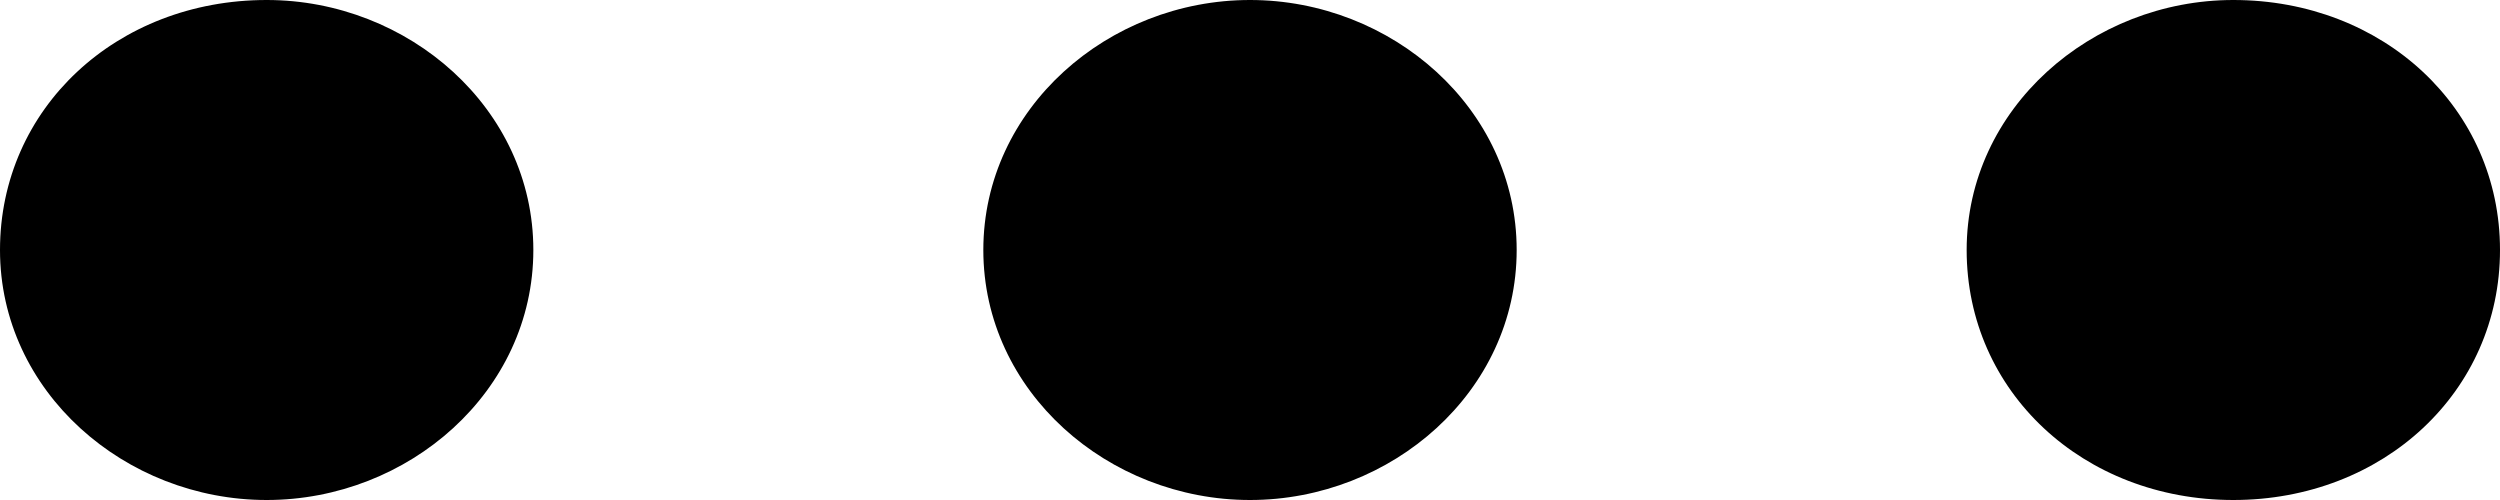 <!-- Generated by IcoMoon.io -->
<svg version="1.1" xmlns="http://www.w3.org/2000/svg" width="160" height="32" viewBox="0 0 160 32">
<title>rc-actions-menu</title>
<path d="M142.933 0c9.6 0 17.067 6.933 17.067 16s-7.467 16-17.067 16-17.067-6.933-17.067-16 8-16 17.067-16zM80 0c9.067 0 17.067 6.933 17.067 16s-8 16-17.067 16-17.067-6.933-17.067-16 8-16 17.067-16zM17.067 0c9.067 0 17.067 6.933 17.067 16s-8 16-17.067 16-17.067-6.933-17.067-16 7.467-16 17.067-16z"></path>
</svg>
